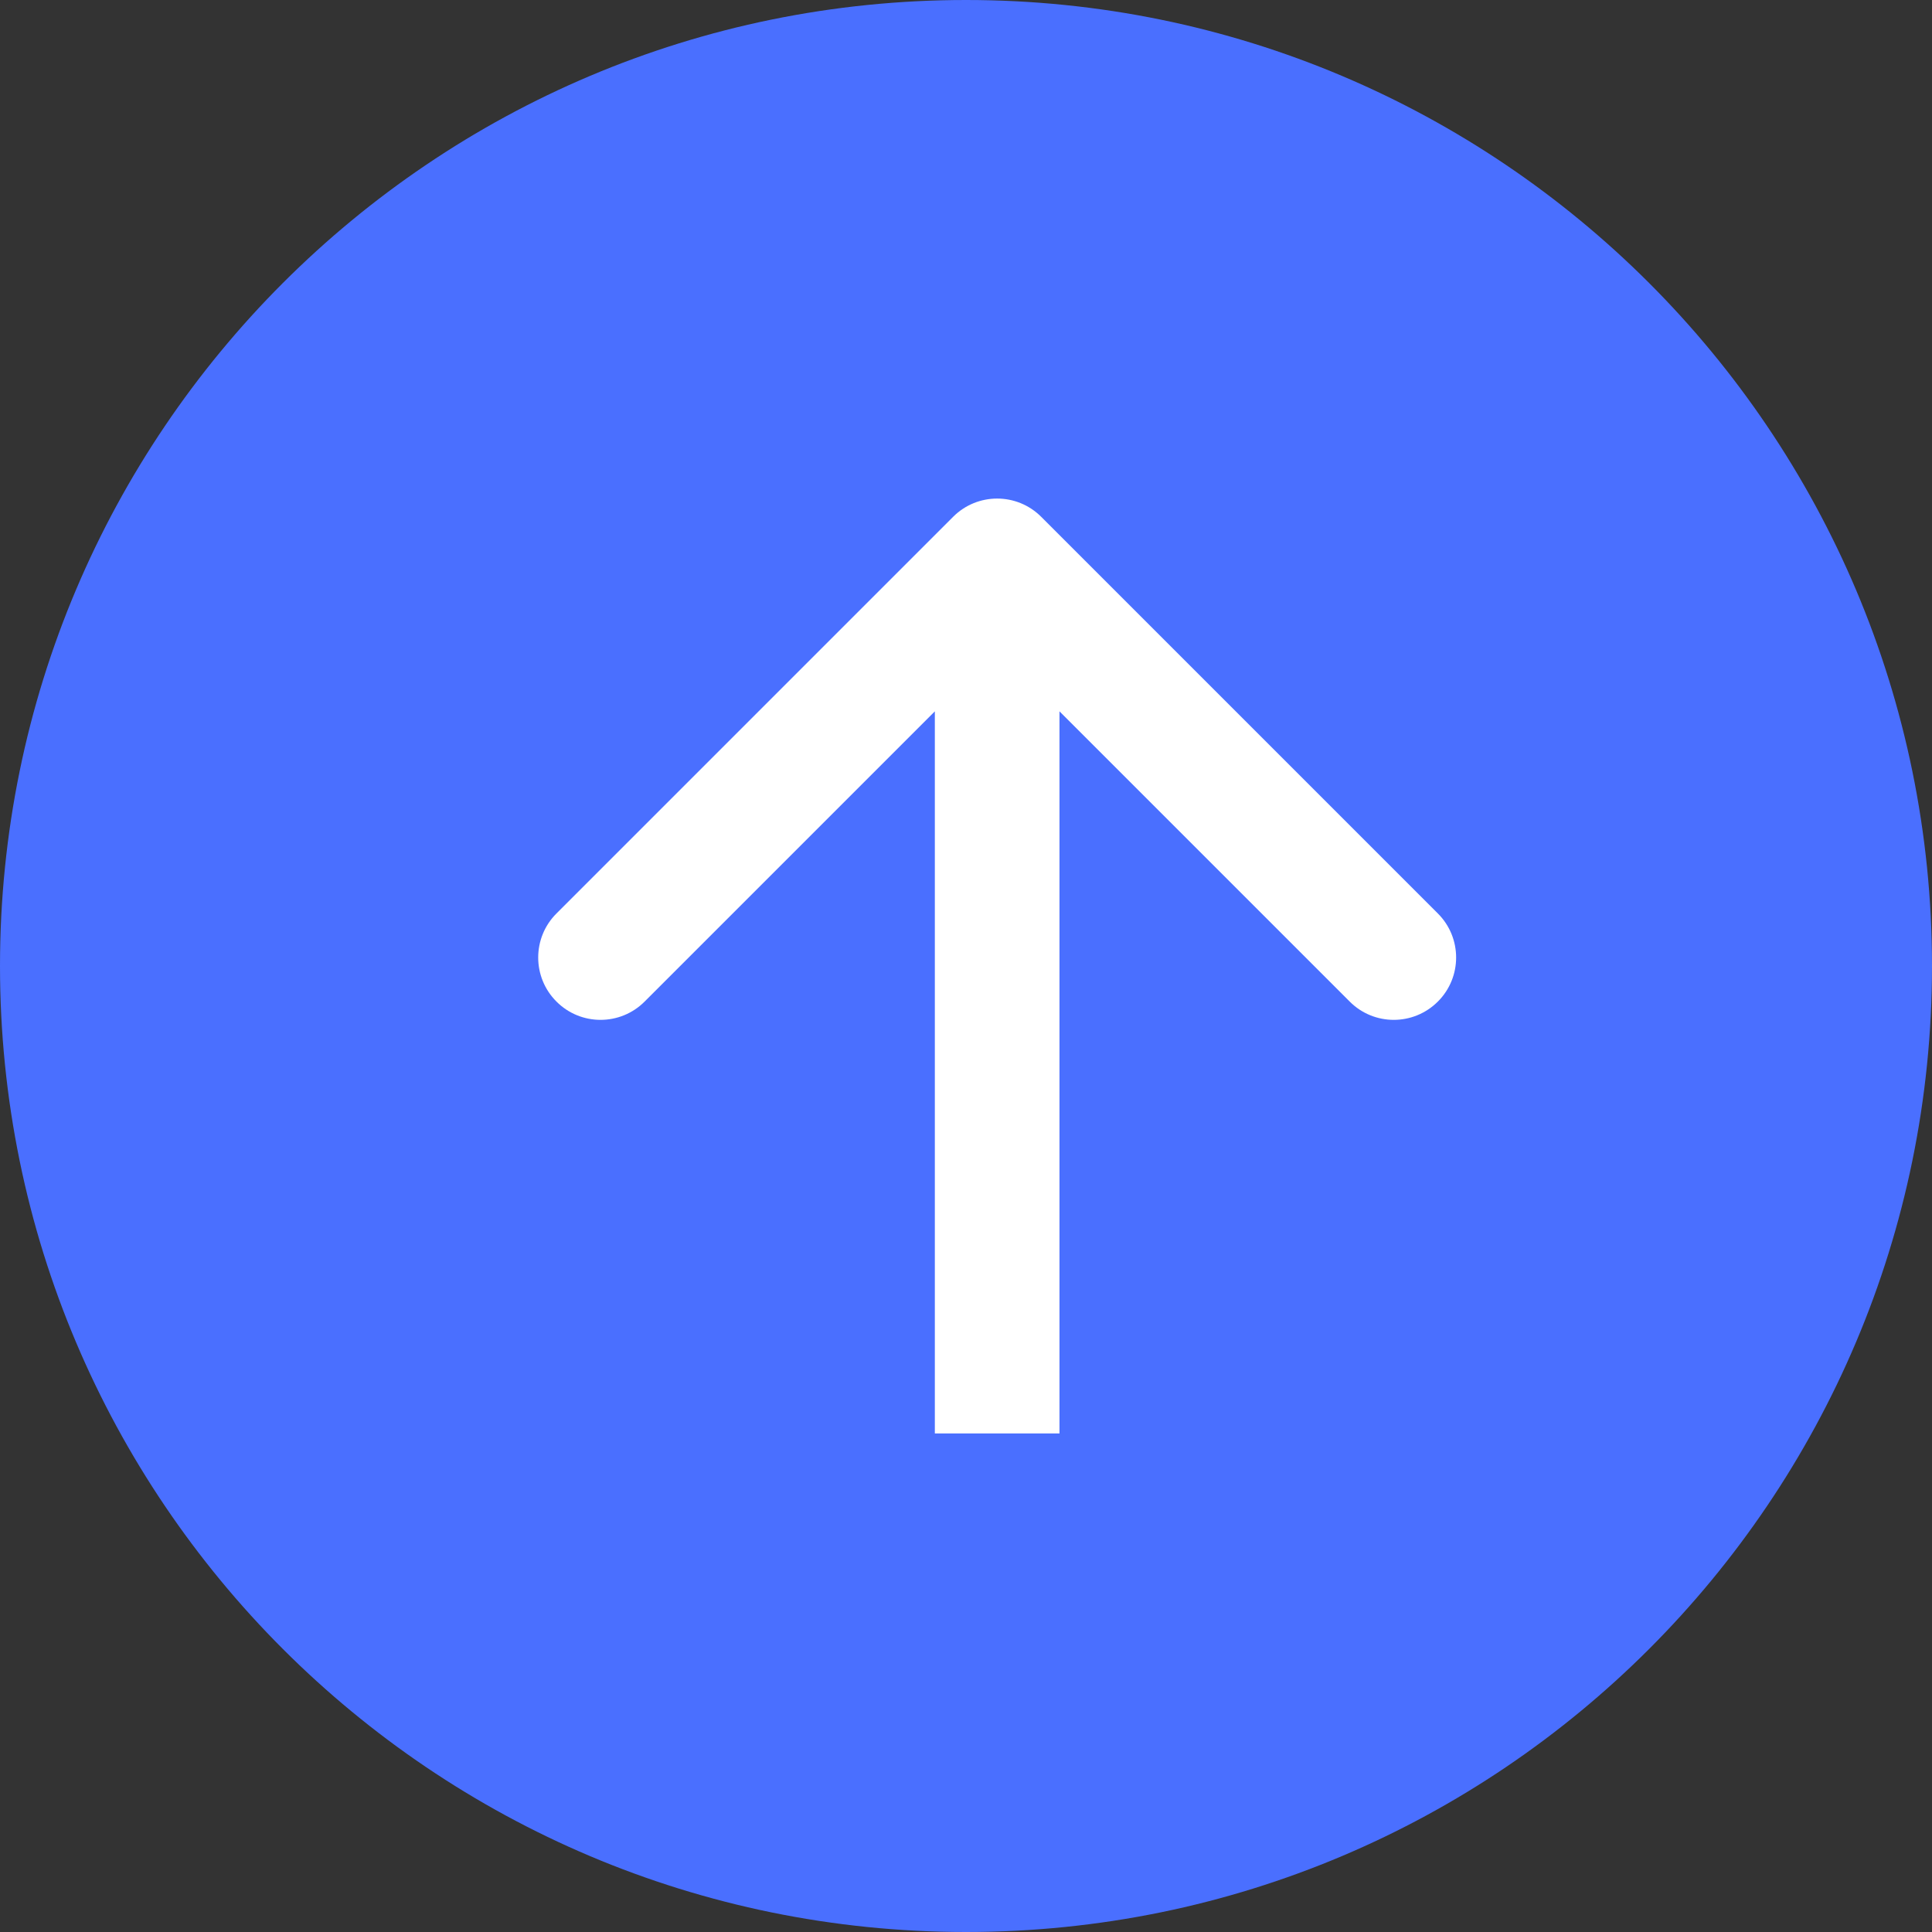 <svg width="31" height="31" viewBox="0 0 31 31" fill="none" xmlns="http://www.w3.org/2000/svg">
<rect x="0" y="0" width="31" height="31" fill="#333333" stroke="none"/>
<path d="M31 15.5C31 24.06 24.06 31 15.5 31C6.94 31 0 24.06 0 15.5C0 6.94 6.94 0 15.5 0C24.06 0 31 6.94 31 15.5Z" fill="#4A6FFF"/>
<path d="M16.707 8.293C16.317 7.902 15.683 7.902 15.293 8.293L8.929 14.657C8.538 15.047 8.538 15.681 8.929 16.071C9.319 16.462 9.953 16.462 10.343 16.071L16 10.414L21.657 16.071C22.047 16.462 22.68 16.462 23.071 16.071C23.462 15.681 23.462 15.047 23.071 14.657L16.707 8.293ZM16 23H17V9H16H15V23H16Z" fill="white"/>
</svg>
